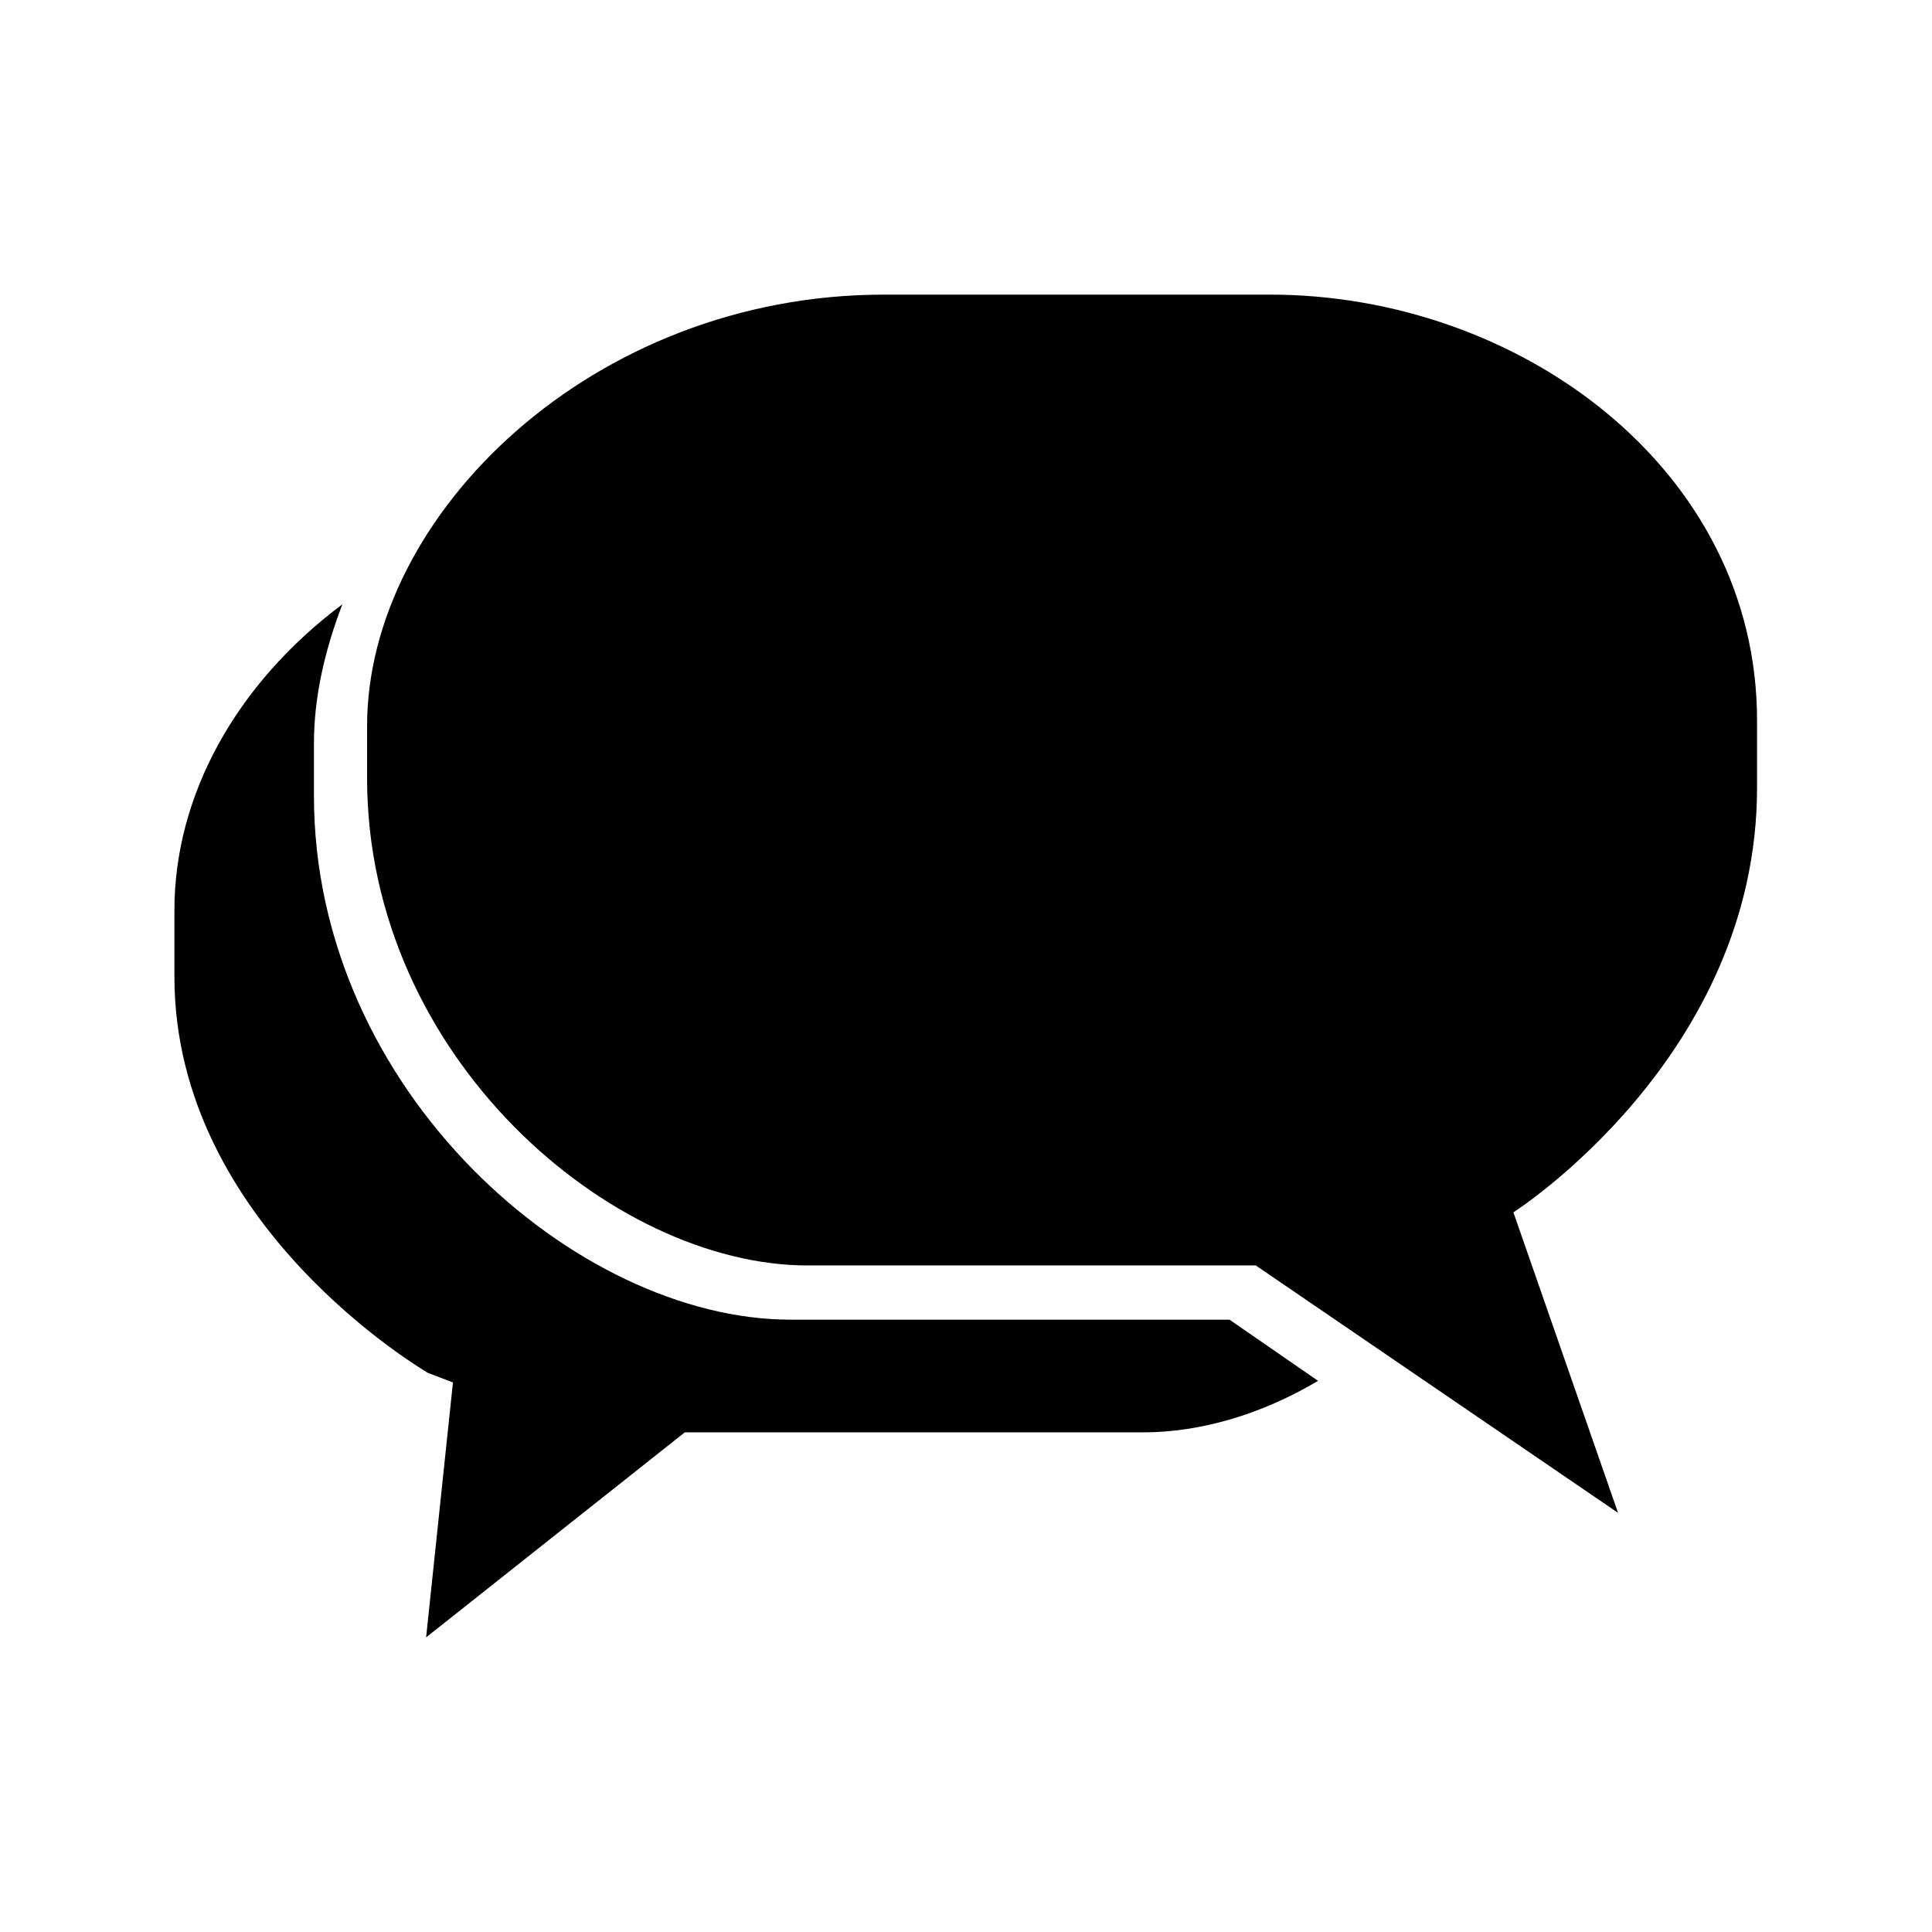 <?xml version="1.0" encoding="utf-8"?>
<!-- Generator: Adobe Illustrator 19.1.0, SVG Export Plug-In . SVG Version: 6.00 Build 0)  -->
<svg version="1.1" baseProfile="tiny" id="Layer_1" xmlns="http://www.w3.org/2000/svg" xmlns:xlink="http://www.w3.org/1999/xlink"
	 x="0px" y="0px" viewBox="0 0 360 360" xml:space="preserve">
<g>
	<path d="M236.7,54.9c-34.6,0-39.1,0-72,0c-54.2,0-96.3,40.9-96.3,80.4c0,1.8,0,3.1,0,4c0,1.3,0,1.7,0,1.7c0,0.9,0,2.2,0,4
		c0,52,45.6,90.8,82.1,90.8c32,0,83.5,0,83.5,0l67.5,46.1l-19.5-56c0,0,45.4-28.9,45.4-79.1c0-0.9,0-1.4,0-1.7c0-0.3,0-0.4,0-0.4
		c0-0.9,0-3.5,0-10.3C327.5,87.3,282.9,54.9,236.7,54.9z"/>
	<path d="M147.3,245.9c-39.9,0-88.8-42.6-88.8-97.6v-9.8c0-8.6,2-17.3,5.3-25.9c-19.8,14.8-31.3,35.6-31.3,57v12.4
		c0,46.4,46.8,73.5,47.2,73.8l4.7,1.8l-5,47.5l48.2-38.2h85.4c10.6,0,22-3.3,32.6-9.6l-16.5-11.4H147.3z"/>
</g>
</svg>
